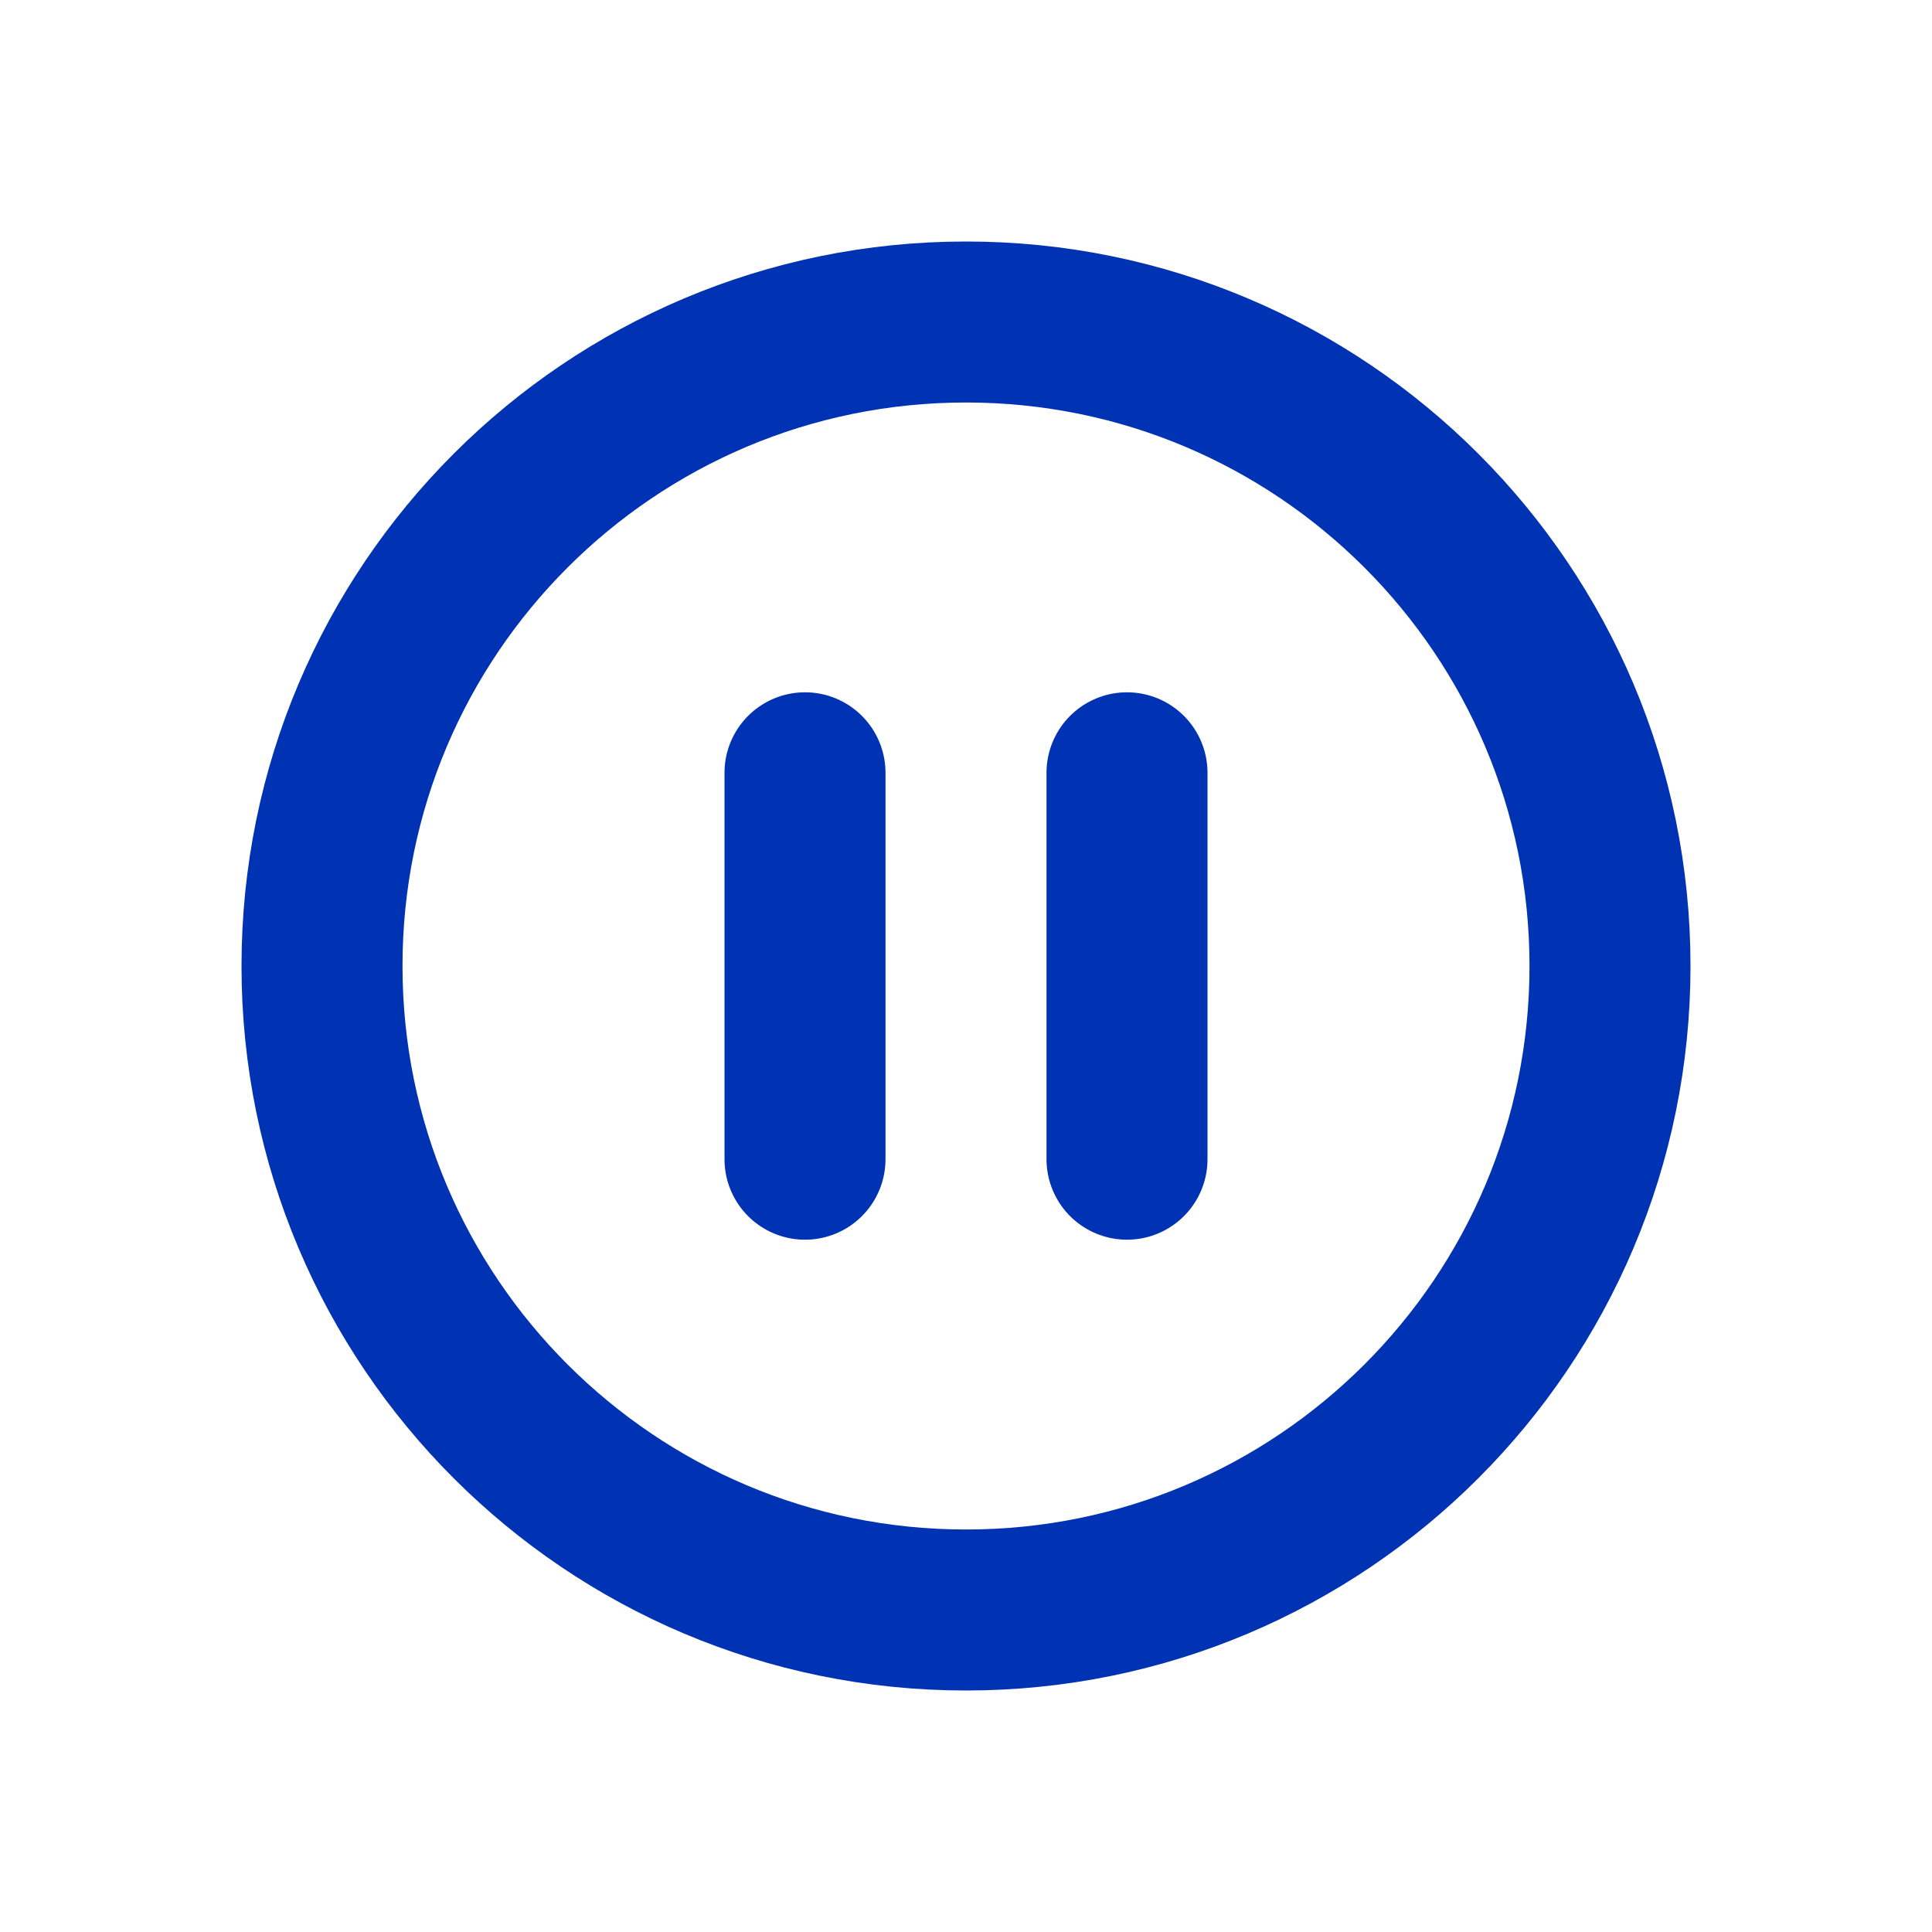 <svg width="24" height="24" viewBox="0 0 24 24" fill="none" xmlns="http://www.w3.org/2000/svg">
<g id="Frame 960">
<path id="Vector" d="M10 14.4V9.6M14 14.4V9.6M20 12C20 16.418 16.418 20 12 20C7.582 20 4 16.418 4 12C4 7.582 7.582 4 12 4C16.418 4 20 7.582 20 12Z" stroke="#0033B3" stroke-width="2" stroke-linecap="round" stroke-linejoin="round"/>
</g>
</svg>
